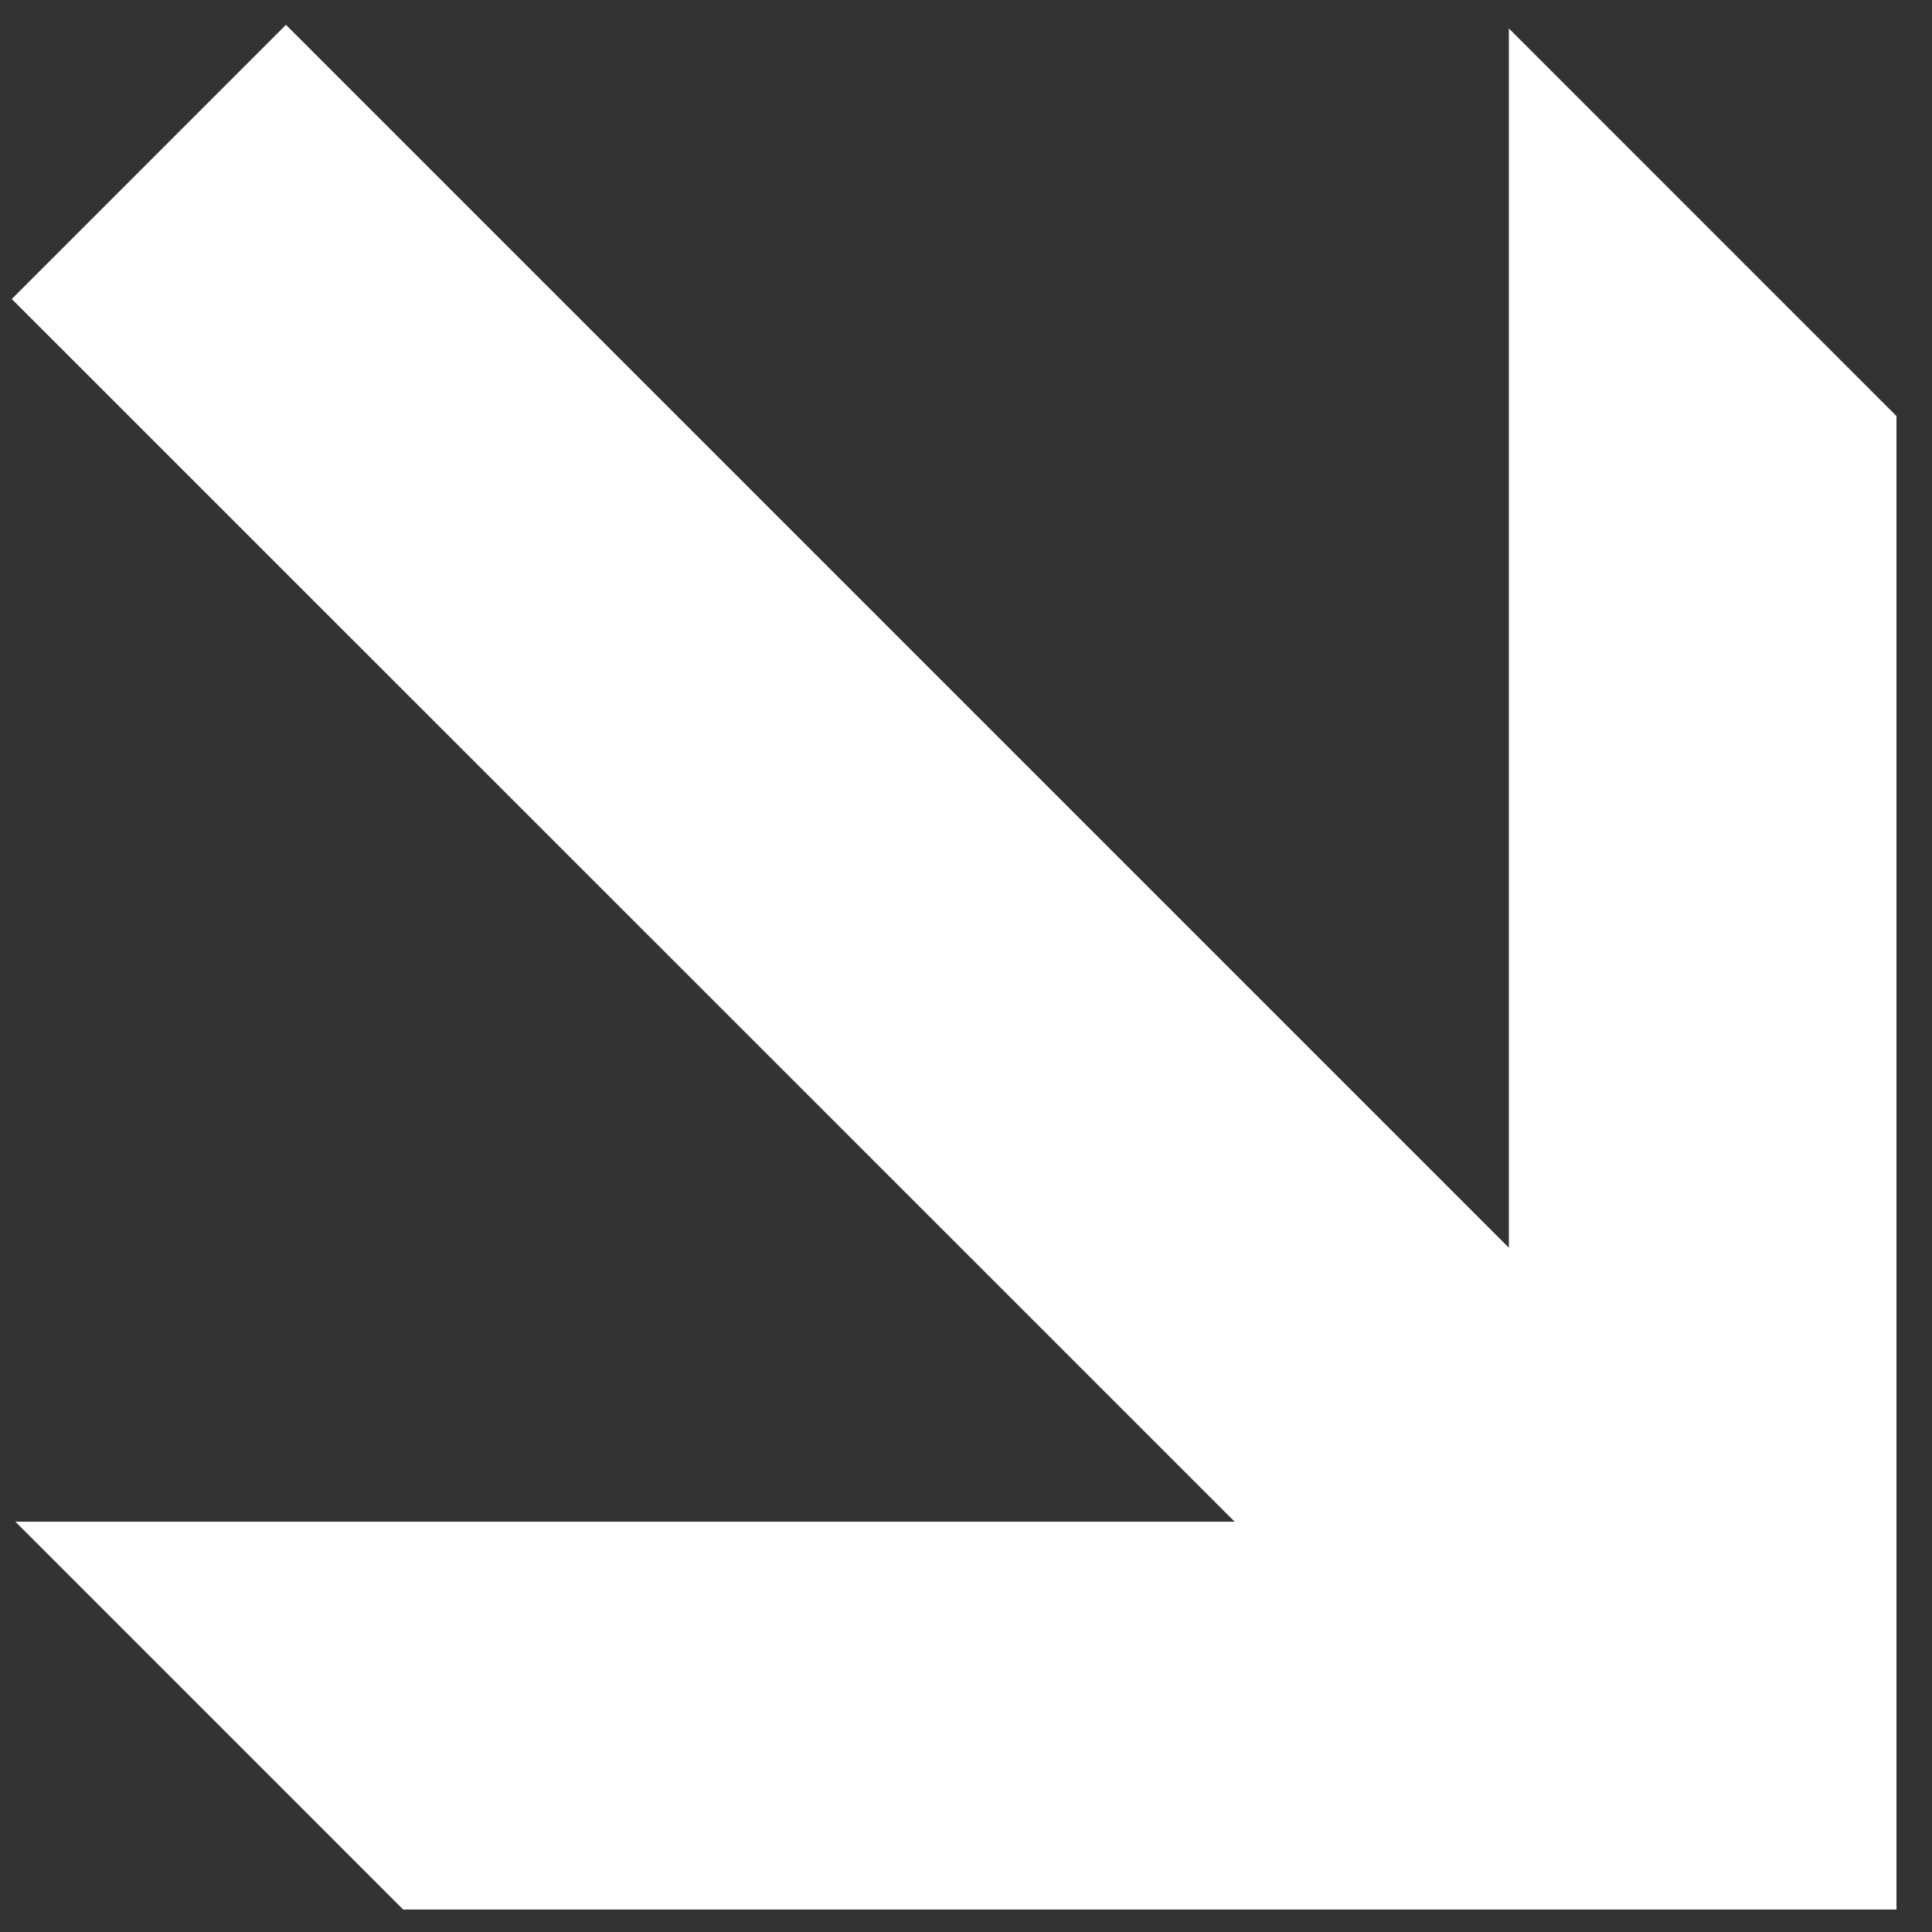 <svg width="82" height="82" viewBox="0 0 82 82" fill="none" xmlns="http://www.w3.org/2000/svg">
<rect x="0" y="0" width="82" height="82" fill="#333333" stroke="none"/>
<path d="M80.492 17.659L64.041 1.207V52.958L12.137 1.054L0.5 12.691L52.404 64.586H0.653L17.112 81.046H80.492V17.659Z" fill="white"/>
</svg>
